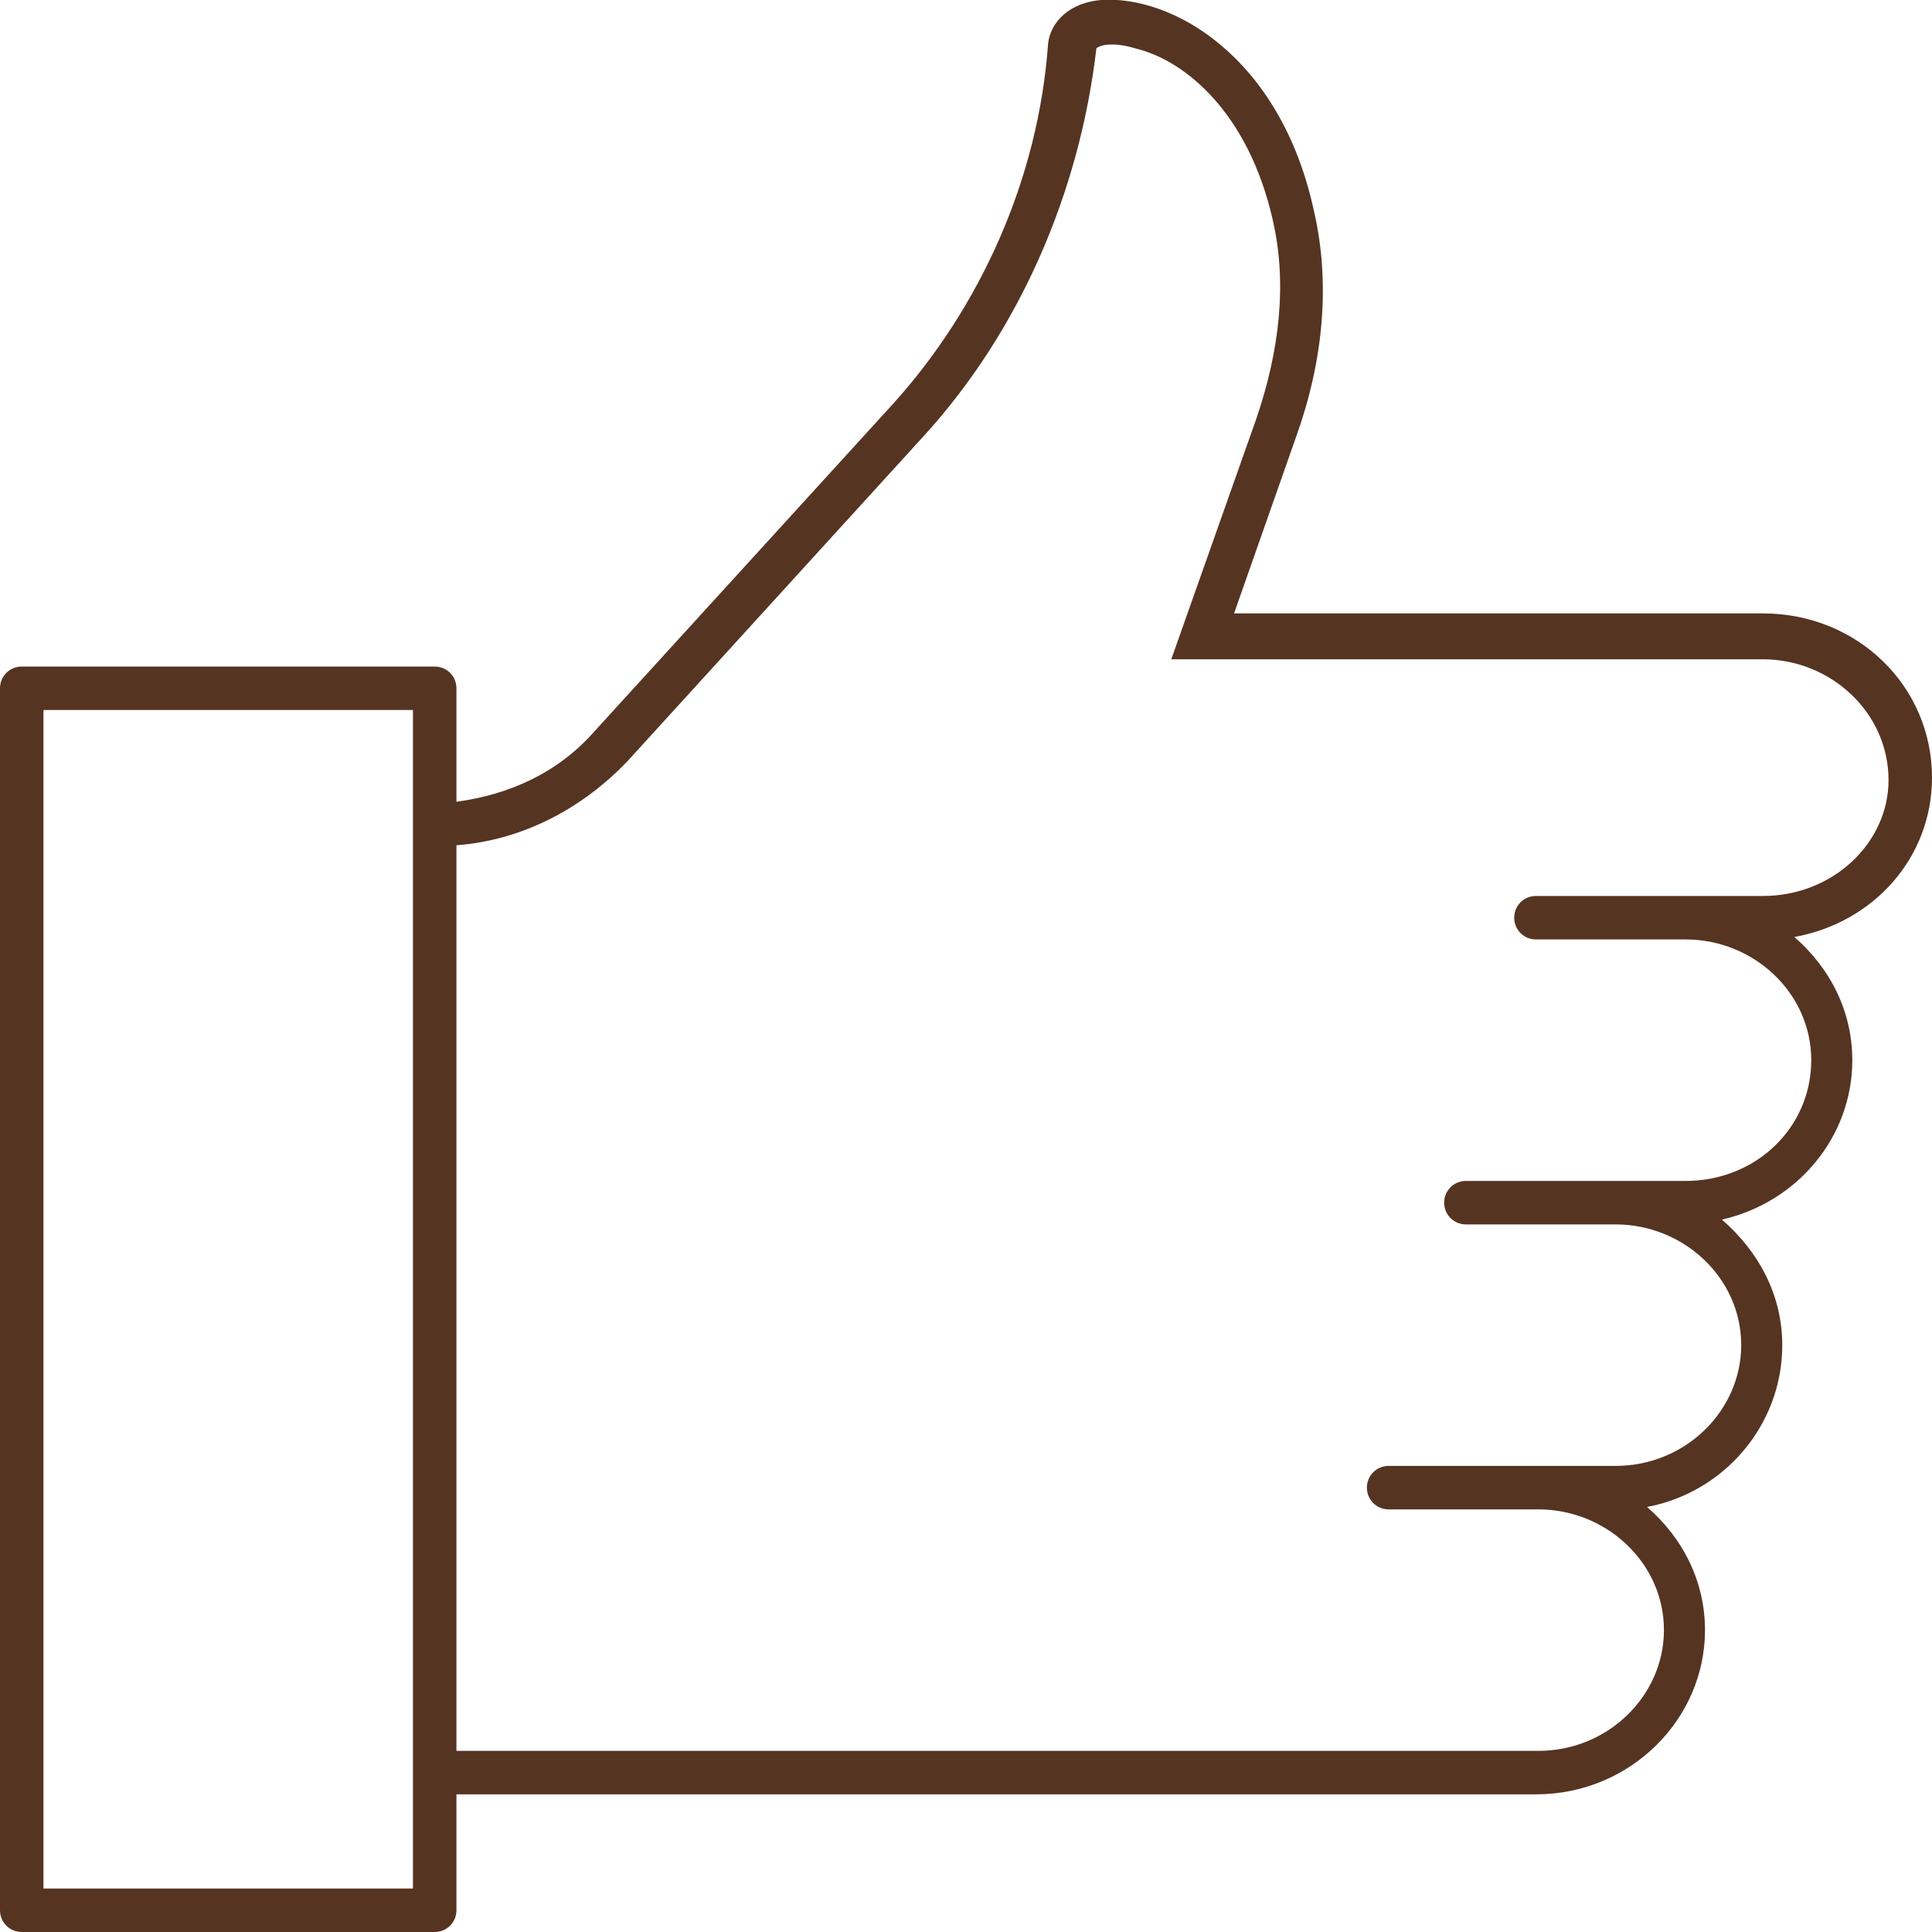 <?xml version="1.0" encoding="utf-8"?>
<!-- Generator: Adobe Illustrator 26.5.0, SVG Export Plug-In . SVG Version: 6.00 Build 0)  -->
<svg version="1.1" id="Layer_1" xmlns="http://www.w3.org/2000/svg" xmlns:xlink="http://www.w3.org/1999/xlink" x="0px" y="0px"
	 viewBox="0 0 80 80" style="enable-background:new 0 0 80 80;" xml:space="preserve">
<style type="text/css">
	.st0{fill:#563422;}
</style>
<path class="st0" d="M80,32.2c0-3.8-3.1-6.8-7-6.8h-6.2H51.1l2.6-7.4c1.1-3.1,1.4-6.3,0.7-9.3c-1.4-6.4-5.9-8.9-8.8-8.7
	c-1.3,0.1-2.1,0.9-2.2,1.8C43,7.4,40.6,12.7,37,16.7L24.6,30.3c-1.5,1.7-3.5,2.6-5.7,2.9v-4.7c0-0.5-0.4-0.9-0.9-0.9H0.9
	c-0.5,0-0.9,0.4-0.9,0.9v50.6C0,79.6,0.4,80,0.9,80H18c0.5,0,0.9-0.4,0.9-0.9v-4.8h44.7c3.9,0,7-3.1,7-6.8c0-2-0.9-3.8-2.4-5.1
	c3.2-0.6,5.6-3.4,5.6-6.7c0-2.1-1-3.9-2.5-5.2c3.1-0.7,5.4-3.4,5.4-6.6c0-2-0.9-3.8-2.4-5.1C77.6,38.2,80,35.5,80,32.2z M17.1,78.2
	H1.8V29.4h15.3v4.8v39.2V78.2z M73,37.1h-3.2h-2.3h-3.9c-0.5,0-0.9,0.4-0.9,0.9s0.4,0.9,0.9,0.9h3.9h2.3c2.8,0,5.2,2.2,5.2,5
	s-2.3,5-5.2,5h-2.9h-2.7h-3.5c-0.5,0-0.9,0.4-0.9,0.9s0.4,0.9,0.9,0.9h3.5h2.7c2.8,0,5.2,2.2,5.2,5c0,2.7-2.3,5-5.2,5h-3.2h-2.3
	h-3.9c-0.5,0-0.9,0.4-0.9,0.9c0,0.5,0.4,0.9,0.9,0.9h3.9h2.3c2.8,0,5.2,2.2,5.2,5c0,2.7-2.3,5-5.2,5H18.9V35
	c2.7-0.2,5.2-1.5,7.1-3.5L38.3,18c3.9-4.3,6.4-10,7.1-16C45.5,1.9,46,1.7,47,2c2.1,0.5,4.7,2.7,5.7,7.1c0.6,2.6,0.3,5.4-0.7,8.3
	l-3.5,9.9h18.3H73c2.8,0,5.2,2.2,5.2,5C78.2,34.9,75.9,37.1,73,37.1z"/>
</svg>
